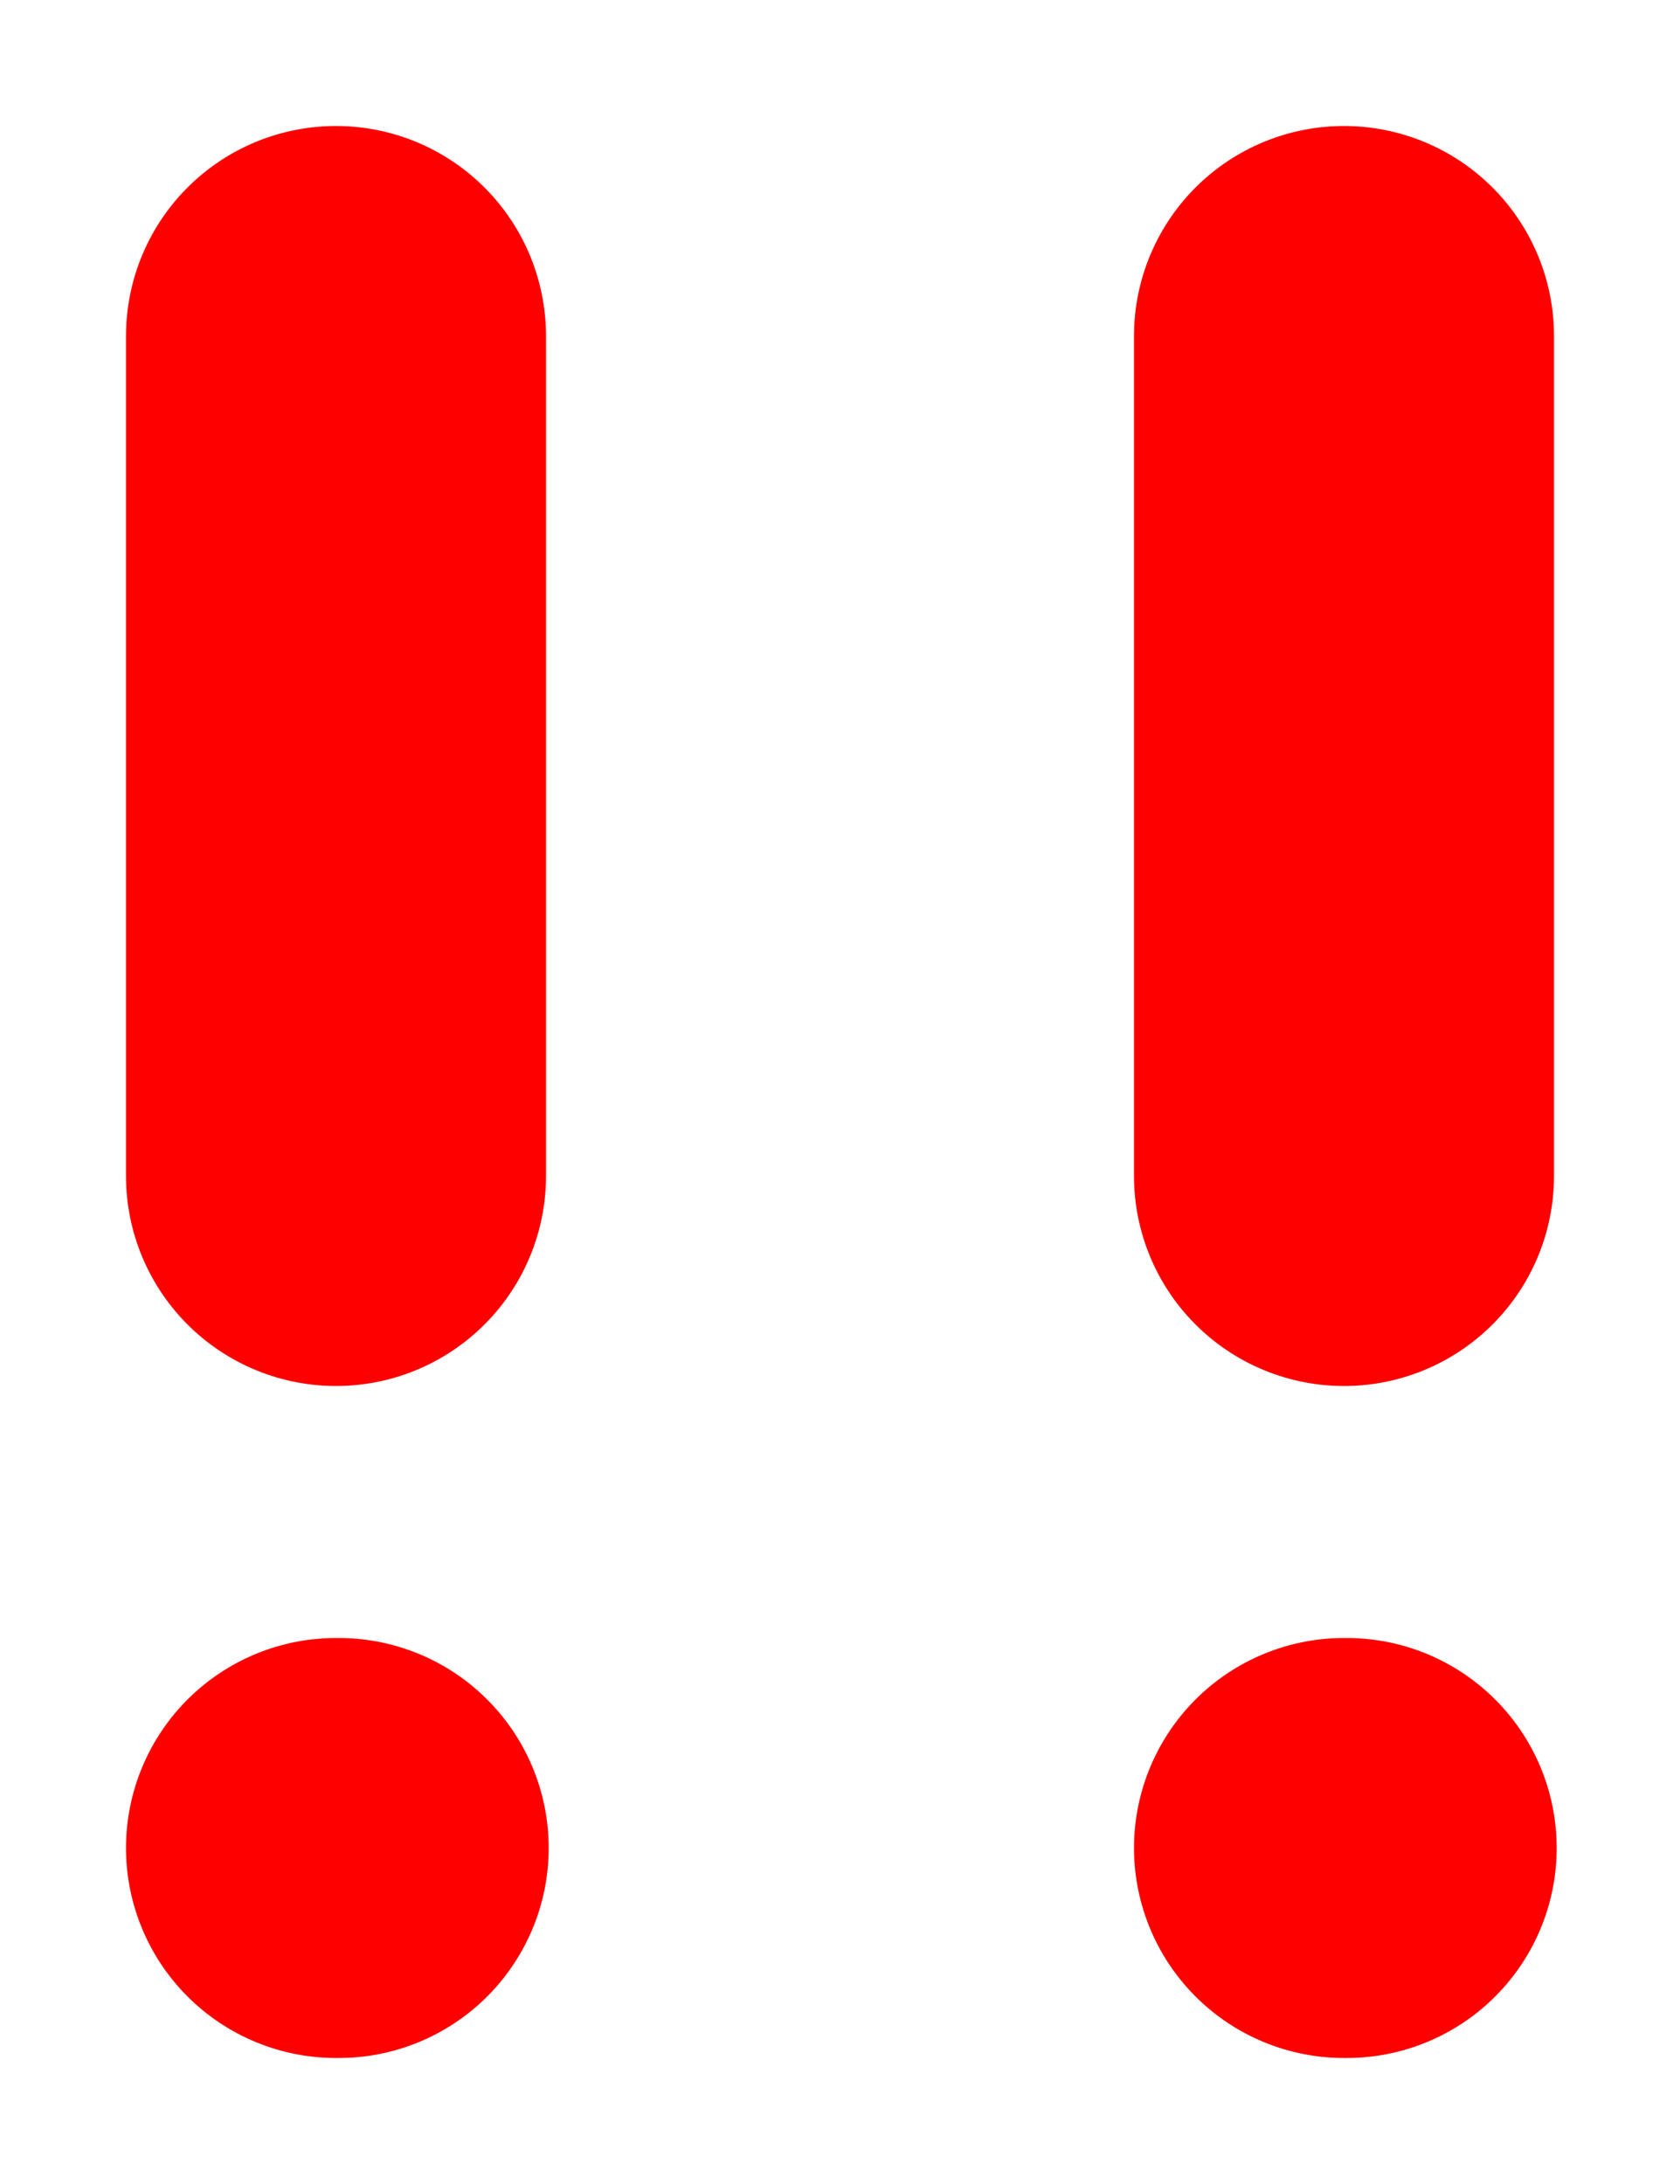 <svg width="10" height="13" viewBox="0 0 10 13" fill="none" xmlns="http://www.w3.org/2000/svg">
<path d="M2 11H2.016" stroke="#FF0000" stroke-width="2.5" stroke-linecap="round" stroke-linejoin="round"/>
<path d="M2 2V7" stroke="#FF0000" stroke-width="2.5" stroke-linecap="round" stroke-linejoin="round"/>
<path d="M8 2V7" stroke="#FF0000" stroke-width="2.5" stroke-linecap="round" stroke-linejoin="round"/>
<path d="M8 11H8.016" stroke="#FF0000" stroke-width="2.5" stroke-linecap="round" stroke-linejoin="round"/>
</svg>